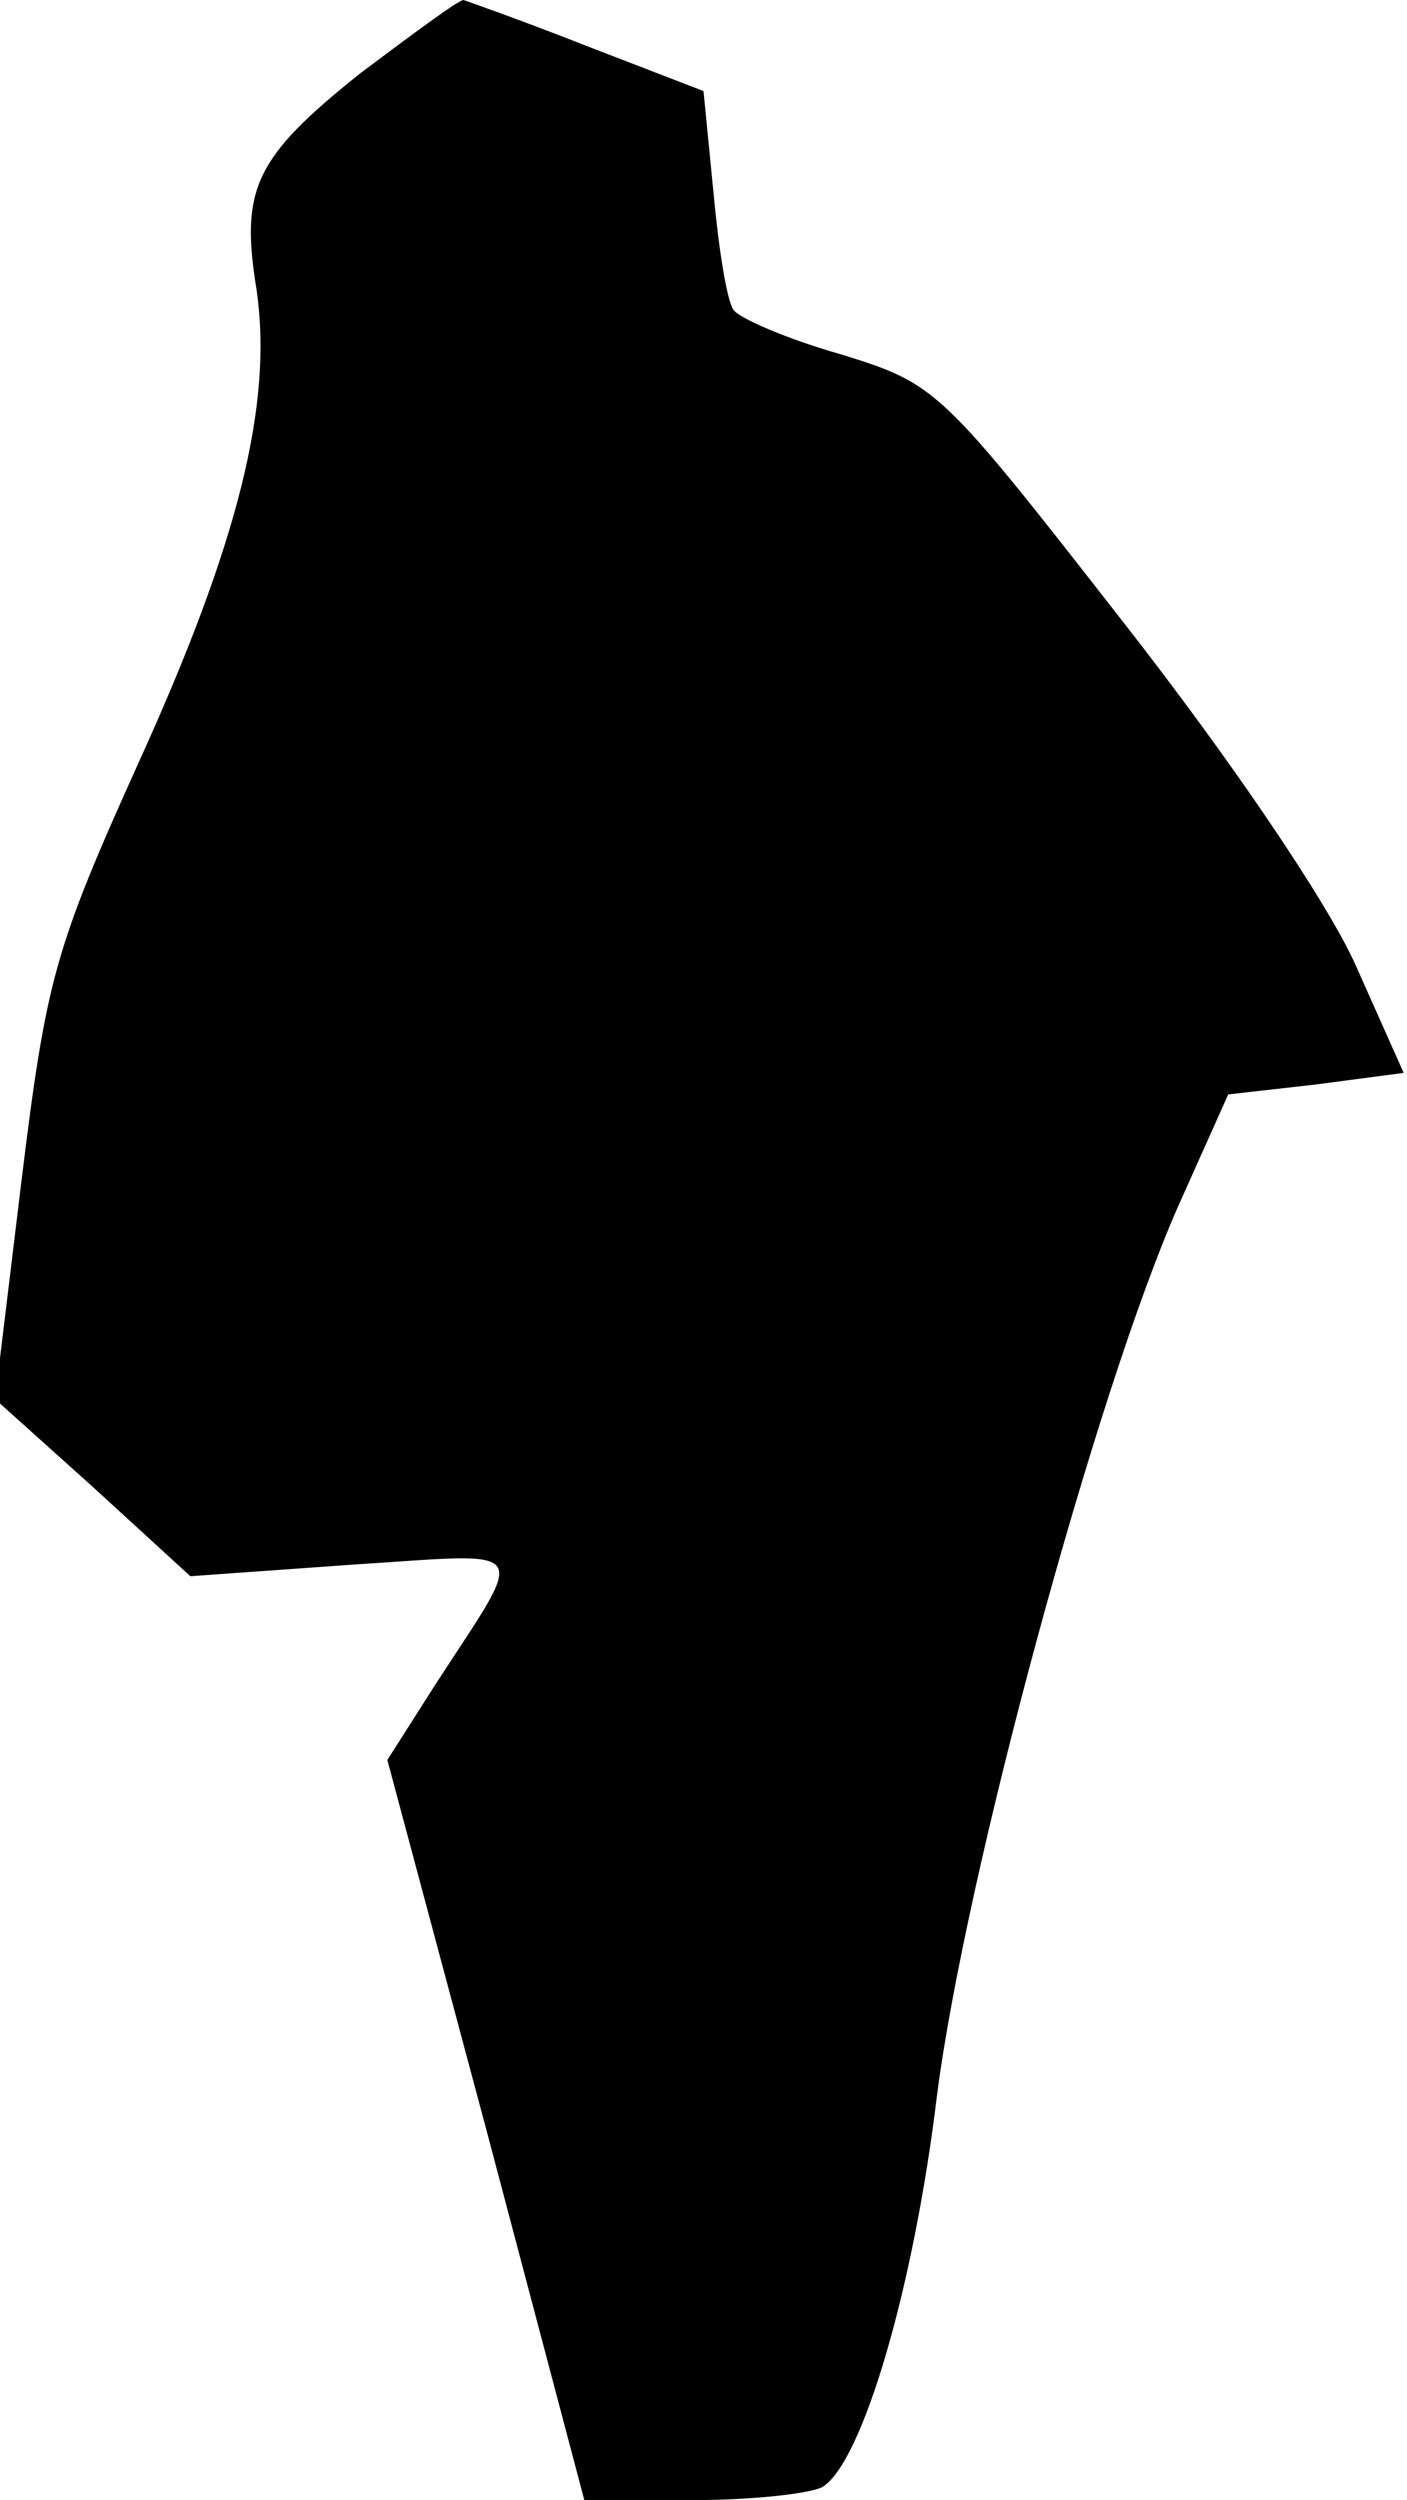 <?xml version="1.0" standalone="no"?>
<!DOCTYPE svg PUBLIC "-//W3C//DTD SVG 20010904//EN"
 "http://www.w3.org/TR/2001/REC-SVG-20010904/DTD/svg10.dtd">
<svg version="1.0" xmlns="http://www.w3.org/2000/svg"
 width="85pt" height="151pt" viewBox="0 0 85 151"
 preserveAspectRatio="xMidYMid meet">
<g transform="translate(0,151) scale(0.1,-0.1)"
fill="#000000" stroke="none">
<path fill="#000000" stroke="none" d="M218 1466 c-64 -51 -73 -70 -63 -131
10 -69 -11 -153 -71 -285 -51 -113 -56 -131 -71 -253 l-16 -132 59 -53 59 -54
98 7 c111 7 106 14 49 -74 l-28 -44 60 -224 59 -223 66 0 c36 0 71 4 78 8 24
15 55 120 69 236 17 133 96 425 146 538 l30 67 53 6 53 7 -29 65 c-17 38 -76
125 -141 208 -110 141 -112 143 -170 161 -32 9 -62 22 -65 27 -4 6 -9 38 -12
71 l-6 61 -70 27 c-38 15 -72 27 -75 28 -3 0 -30 -20 -62 -44z"/>
</g>
</svg>
